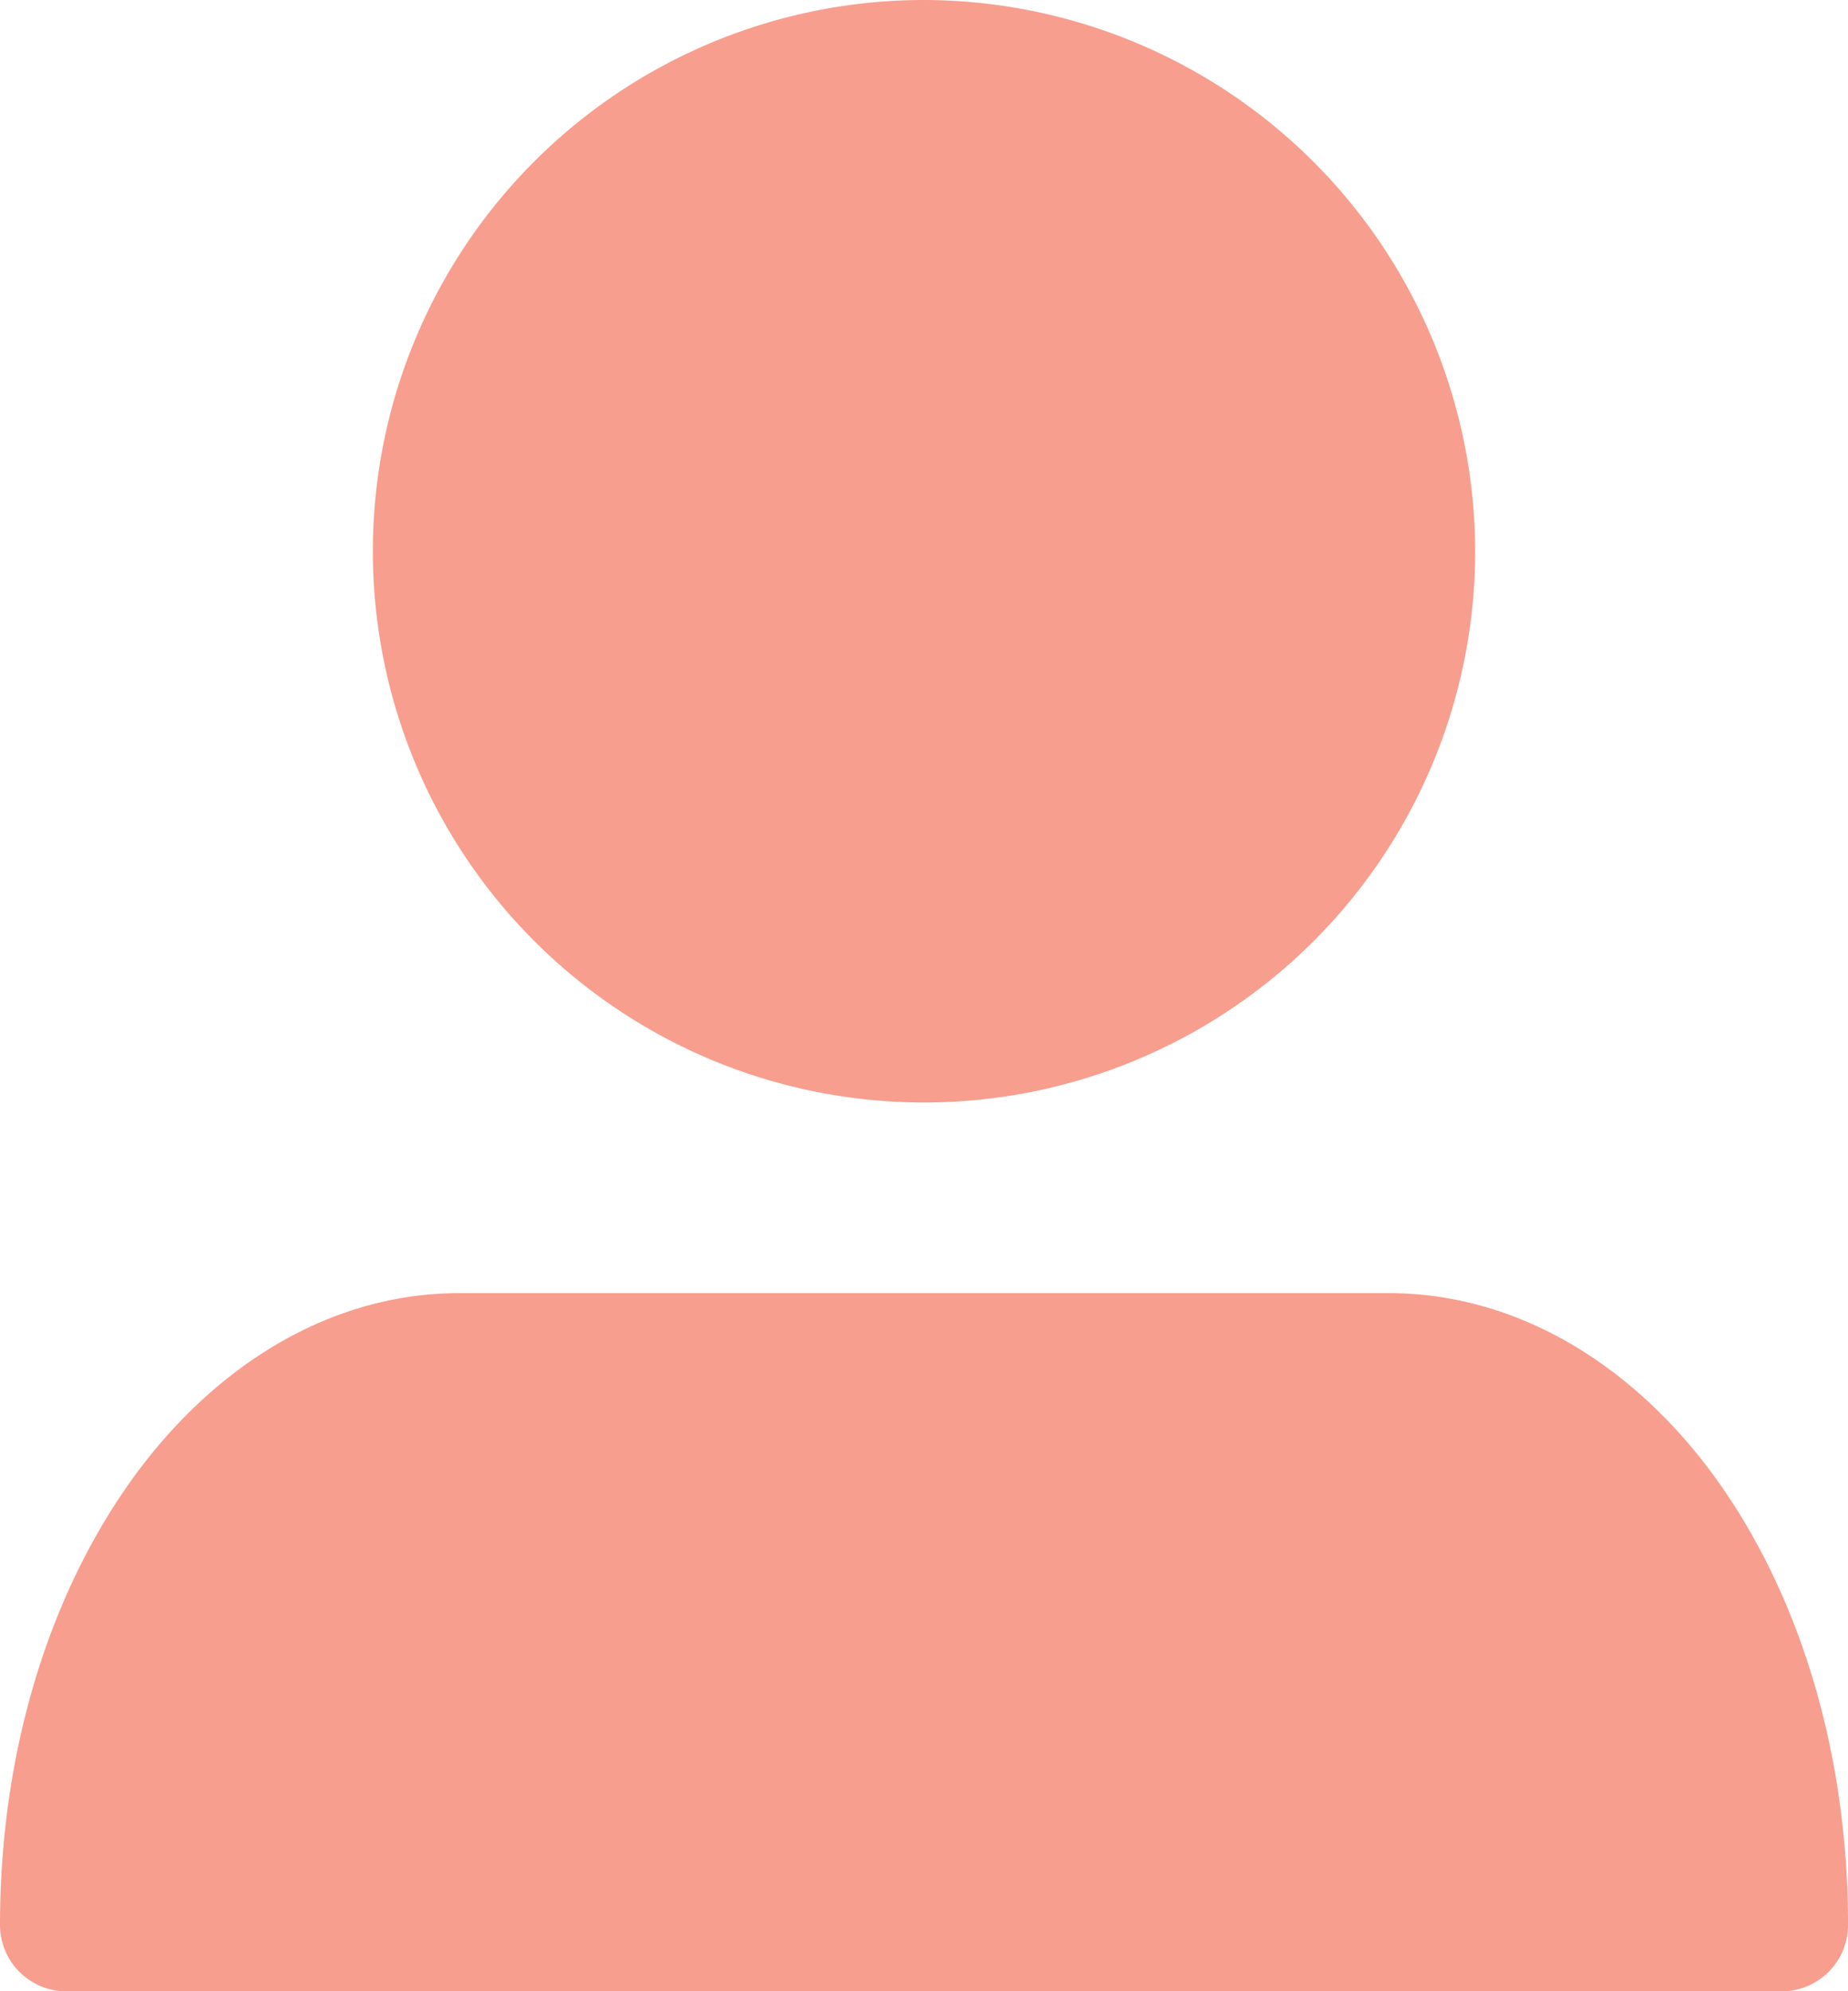 <svg xmlns="http://www.w3.org/2000/svg" width="106.739" height="115" viewBox="0 0 106.739 115">
  <g id="noun-user-5218080-F3735B" transform="translate(-77.911 -37.5)" opacity="0.69">
    <path id="Path_38" data-name="Path 38" d="M320.405,37.5A31.834,31.834,0,1,0,352.24,69.334,31.894,31.894,0,0,0,320.405,37.5Z" transform="translate(-189.125 0)" fill="#f3735b"/>
    <path id="Path_39" data-name="Path 39" d="M104.454,768.03c-7.769,0-14.586,4.519-19.214,11.176s-7.329,15.562-7.329,25.326h0a3.834,3.834,0,0,0,3.821,3.82h99.1a3.834,3.834,0,0,0,3.82-3.82c0-9.764-2.673-18.668-7.3-25.326s-11.472-11.176-19.242-11.176Z" transform="translate(0 -655.853)" fill="#f3735b"/>
  </g>
</svg>
